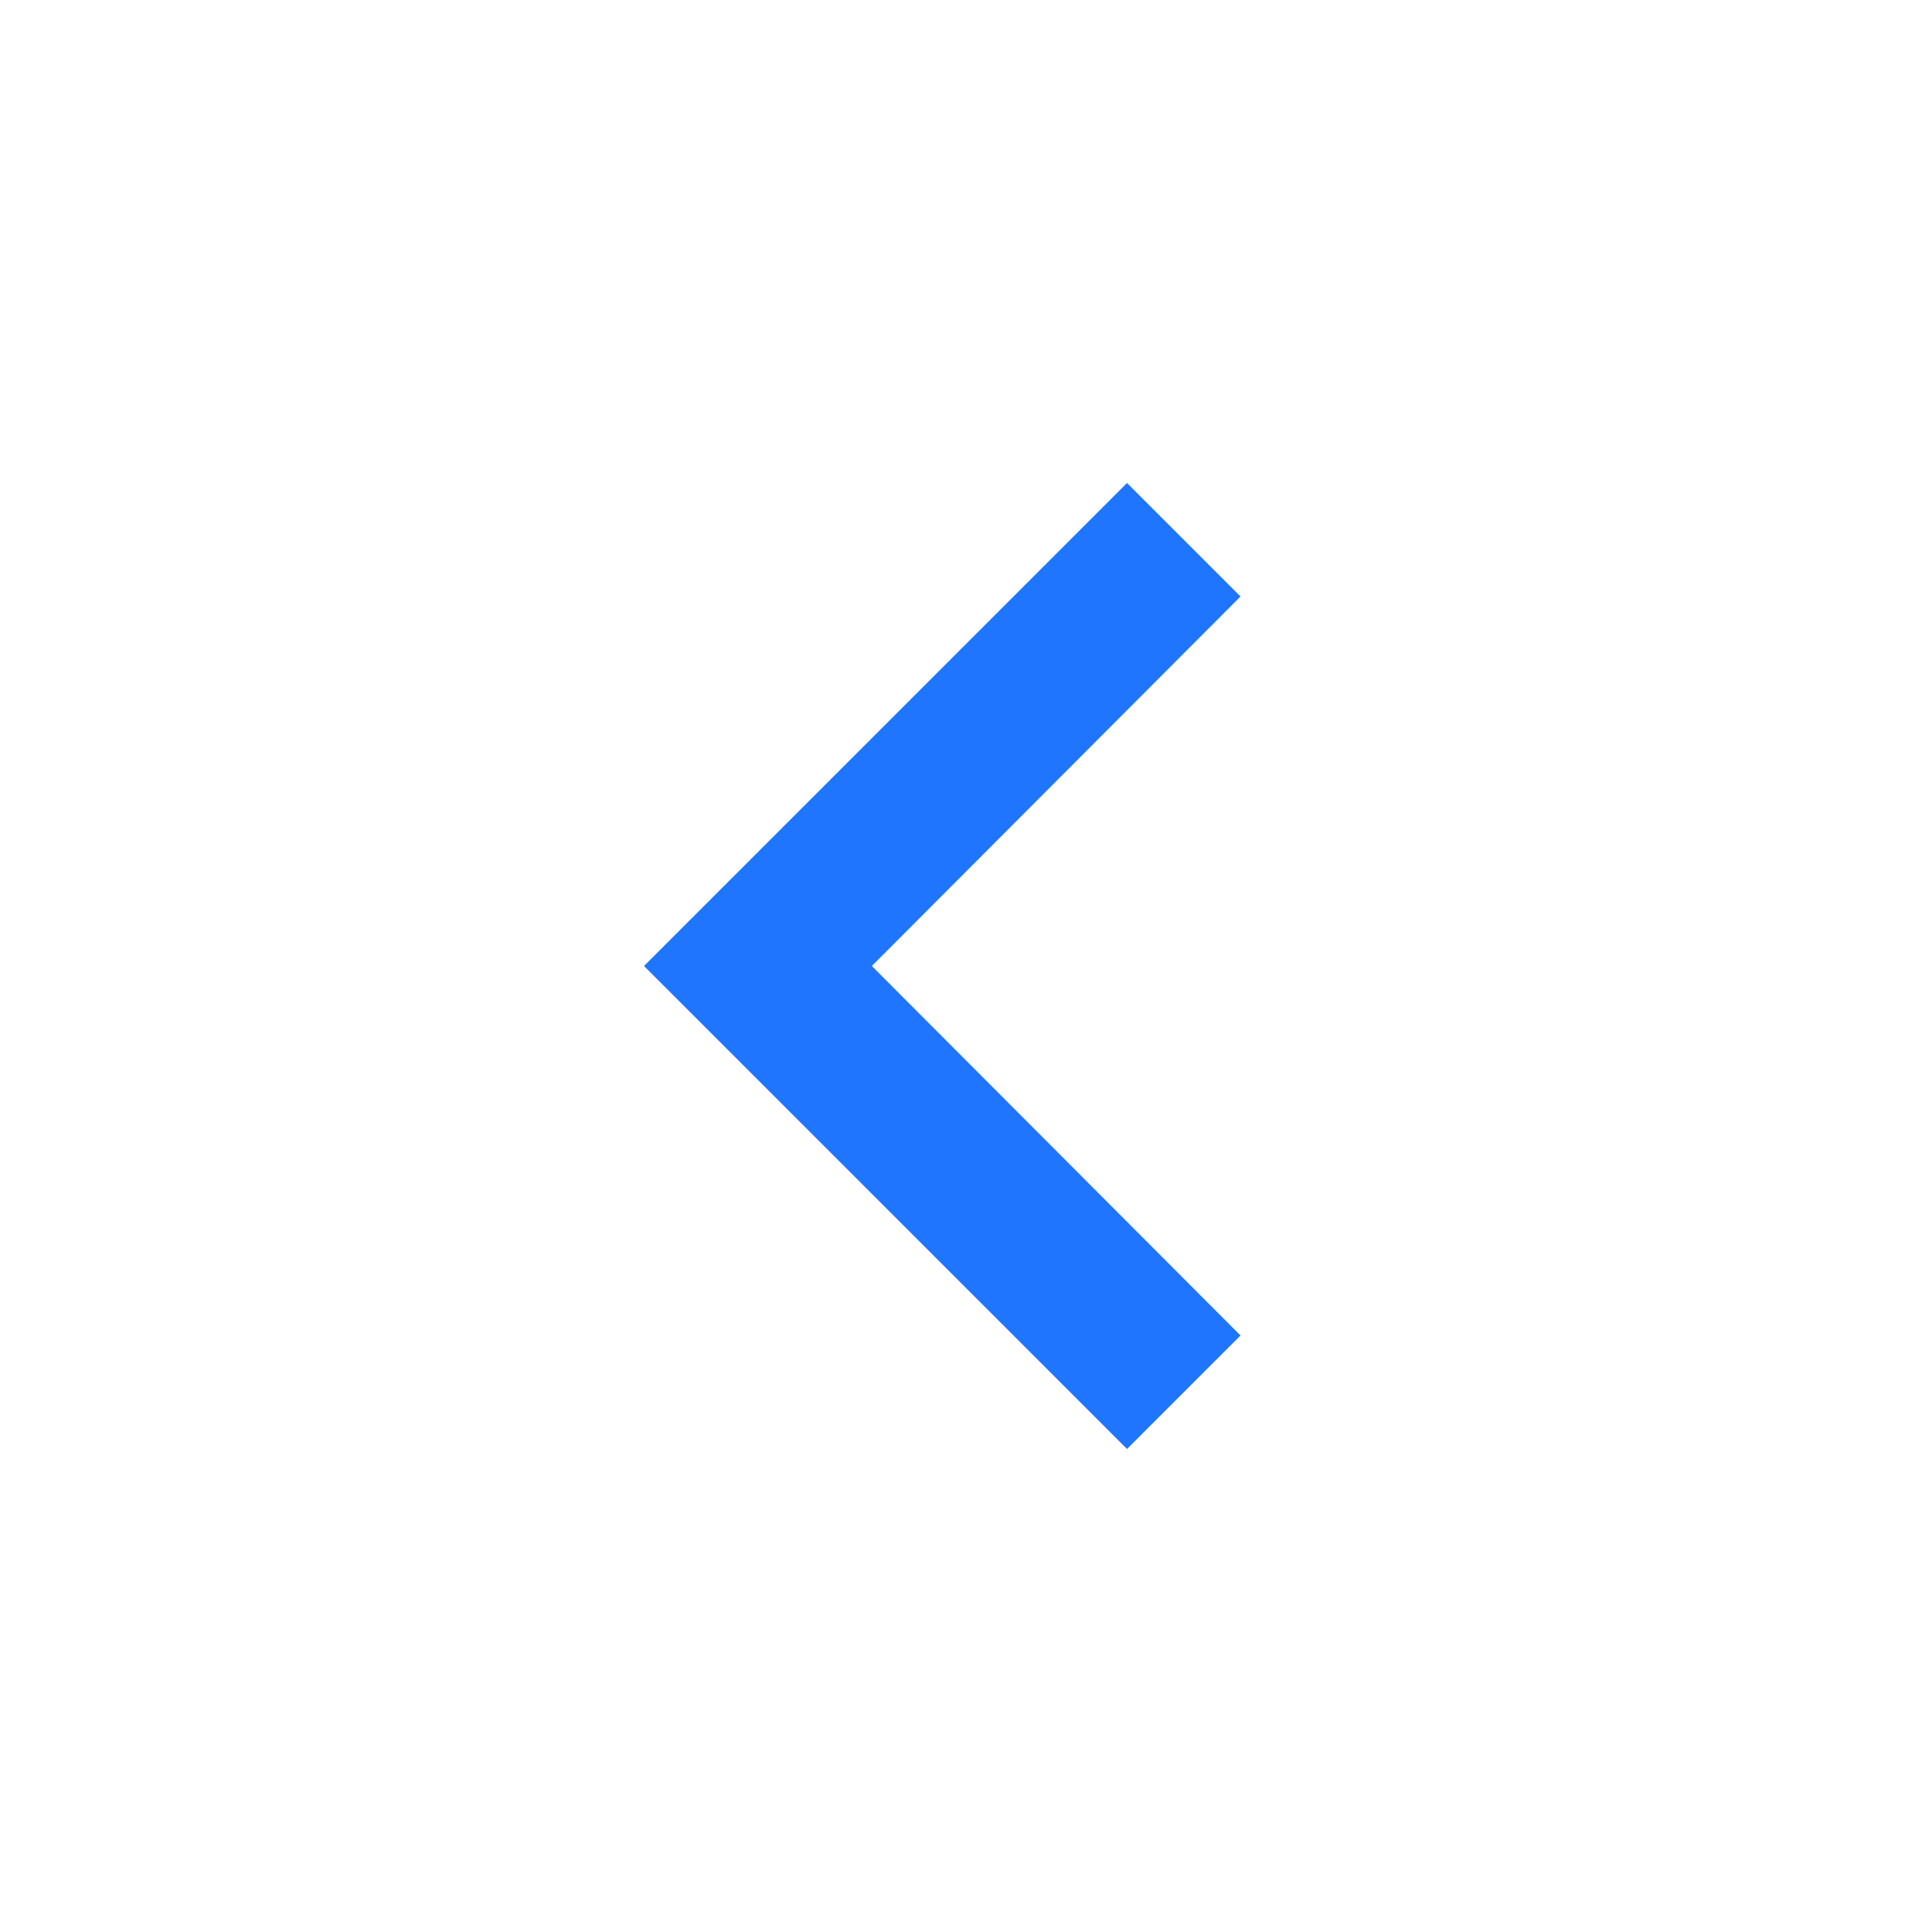 <svg xmlns="http://www.w3.org/2000/svg" height="24px" viewBox="0 0 24 24" width="24px" fill="#1F75FE"><path d="M0 0h24v24H0z" fill="none"/><path d="M15.41 7.41L14 6l-6 6 6 6 1.41-1.41L10.83 12z"/></svg>
